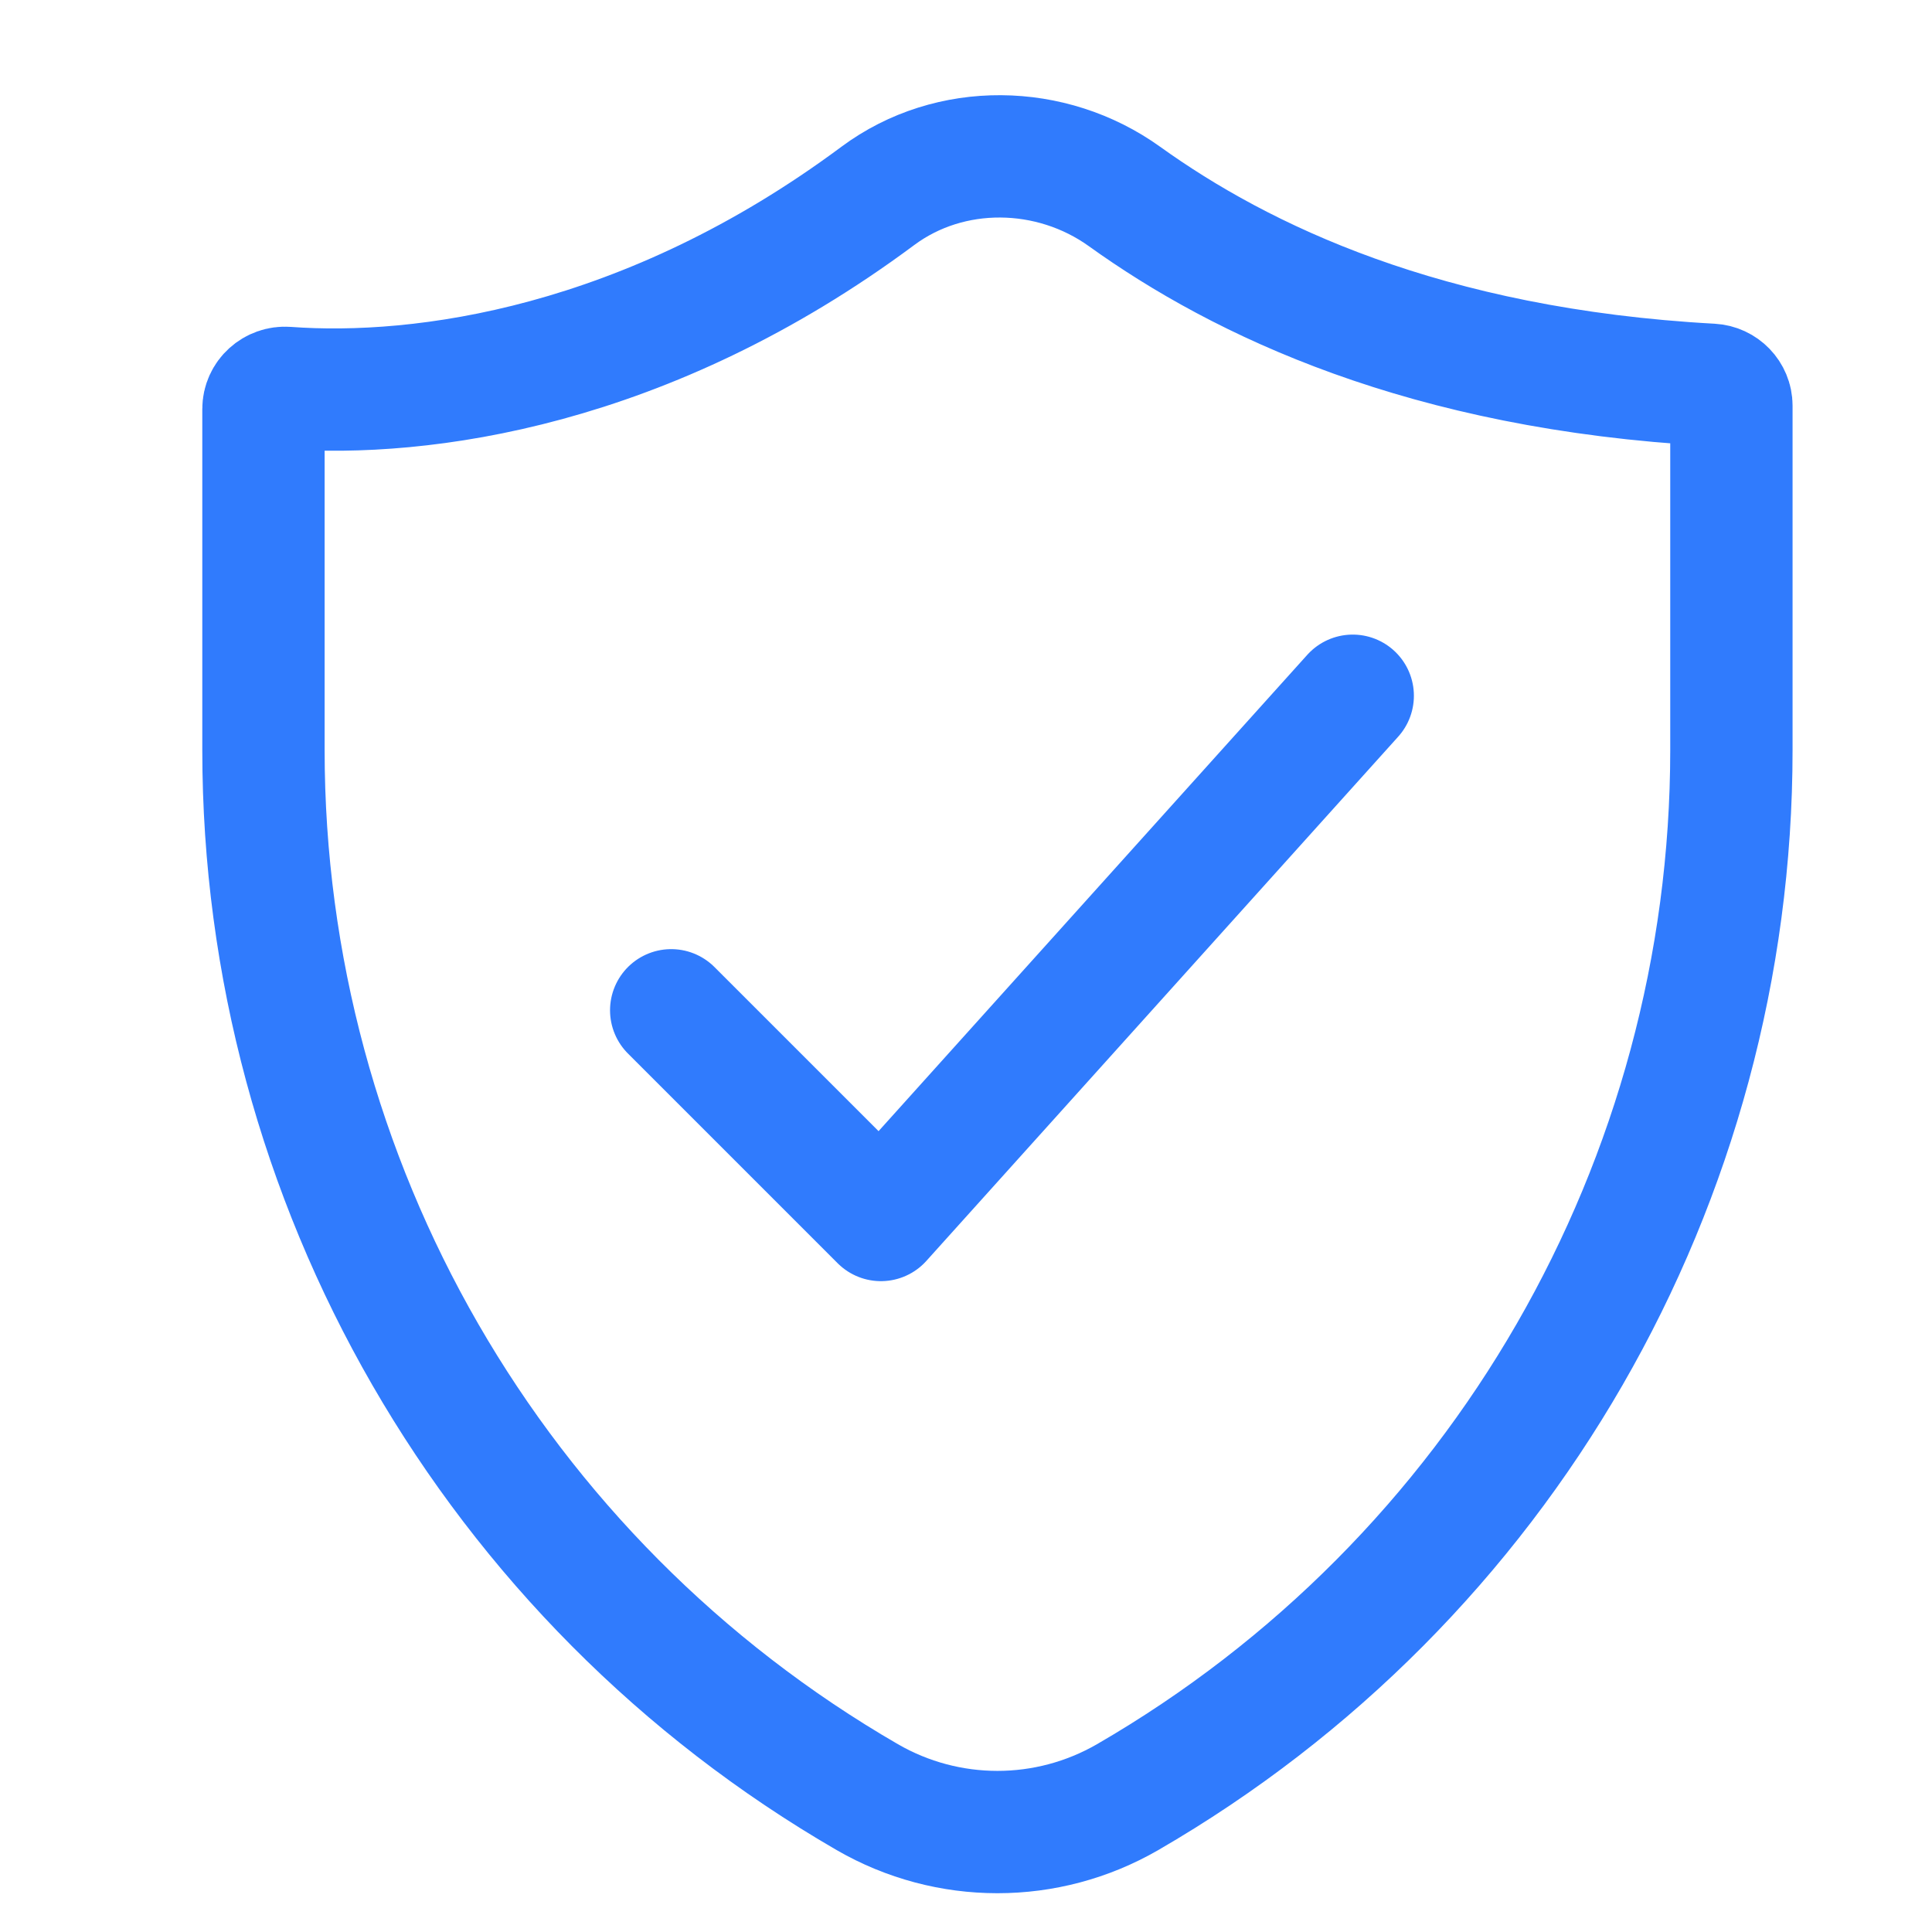 <svg width="41" height="41" viewBox="0 0 41 41" fill="none" xmlns="http://www.w3.org/2000/svg">
<g clip-path="url(#clip0_482_8001)">
<g clip-path="url(#clip1_482_8001)">
<path d="M14.244 21.44L18.694 25.89L28.707 14.765M6.081 8.232C8.954 8.443 13.724 7.804 18.628 4.158C20.161 3.018 22.311 3.055 23.863 4.169C26.334 5.943 30.248 7.834 36.317 8.166C36.553 8.179 36.743 8.373 36.743 8.61V15.917C36.743 25.08 31.86 33.548 23.93 38.138C22.221 39.126 20.114 39.126 18.405 38.138C10.475 33.548 5.591 25.08 5.591 15.917V8.68C5.591 8.417 5.819 8.213 6.081 8.232Z" stroke="#307BFD" stroke-width="2.596" stroke-linecap="round" stroke-linejoin="round"/>
</g>
</g>
<defs>
<clipPath id="clip0_482_8001">
<rect width="40" height="40" fill="white" transform="translate(0.667 0.625)"/>
</clipPath>
<clipPath id="clip1_482_8001">
<rect width="40" height="40" fill="white" transform="translate(1.167 0.625)"/>
</clipPath>
</defs>
</svg>
